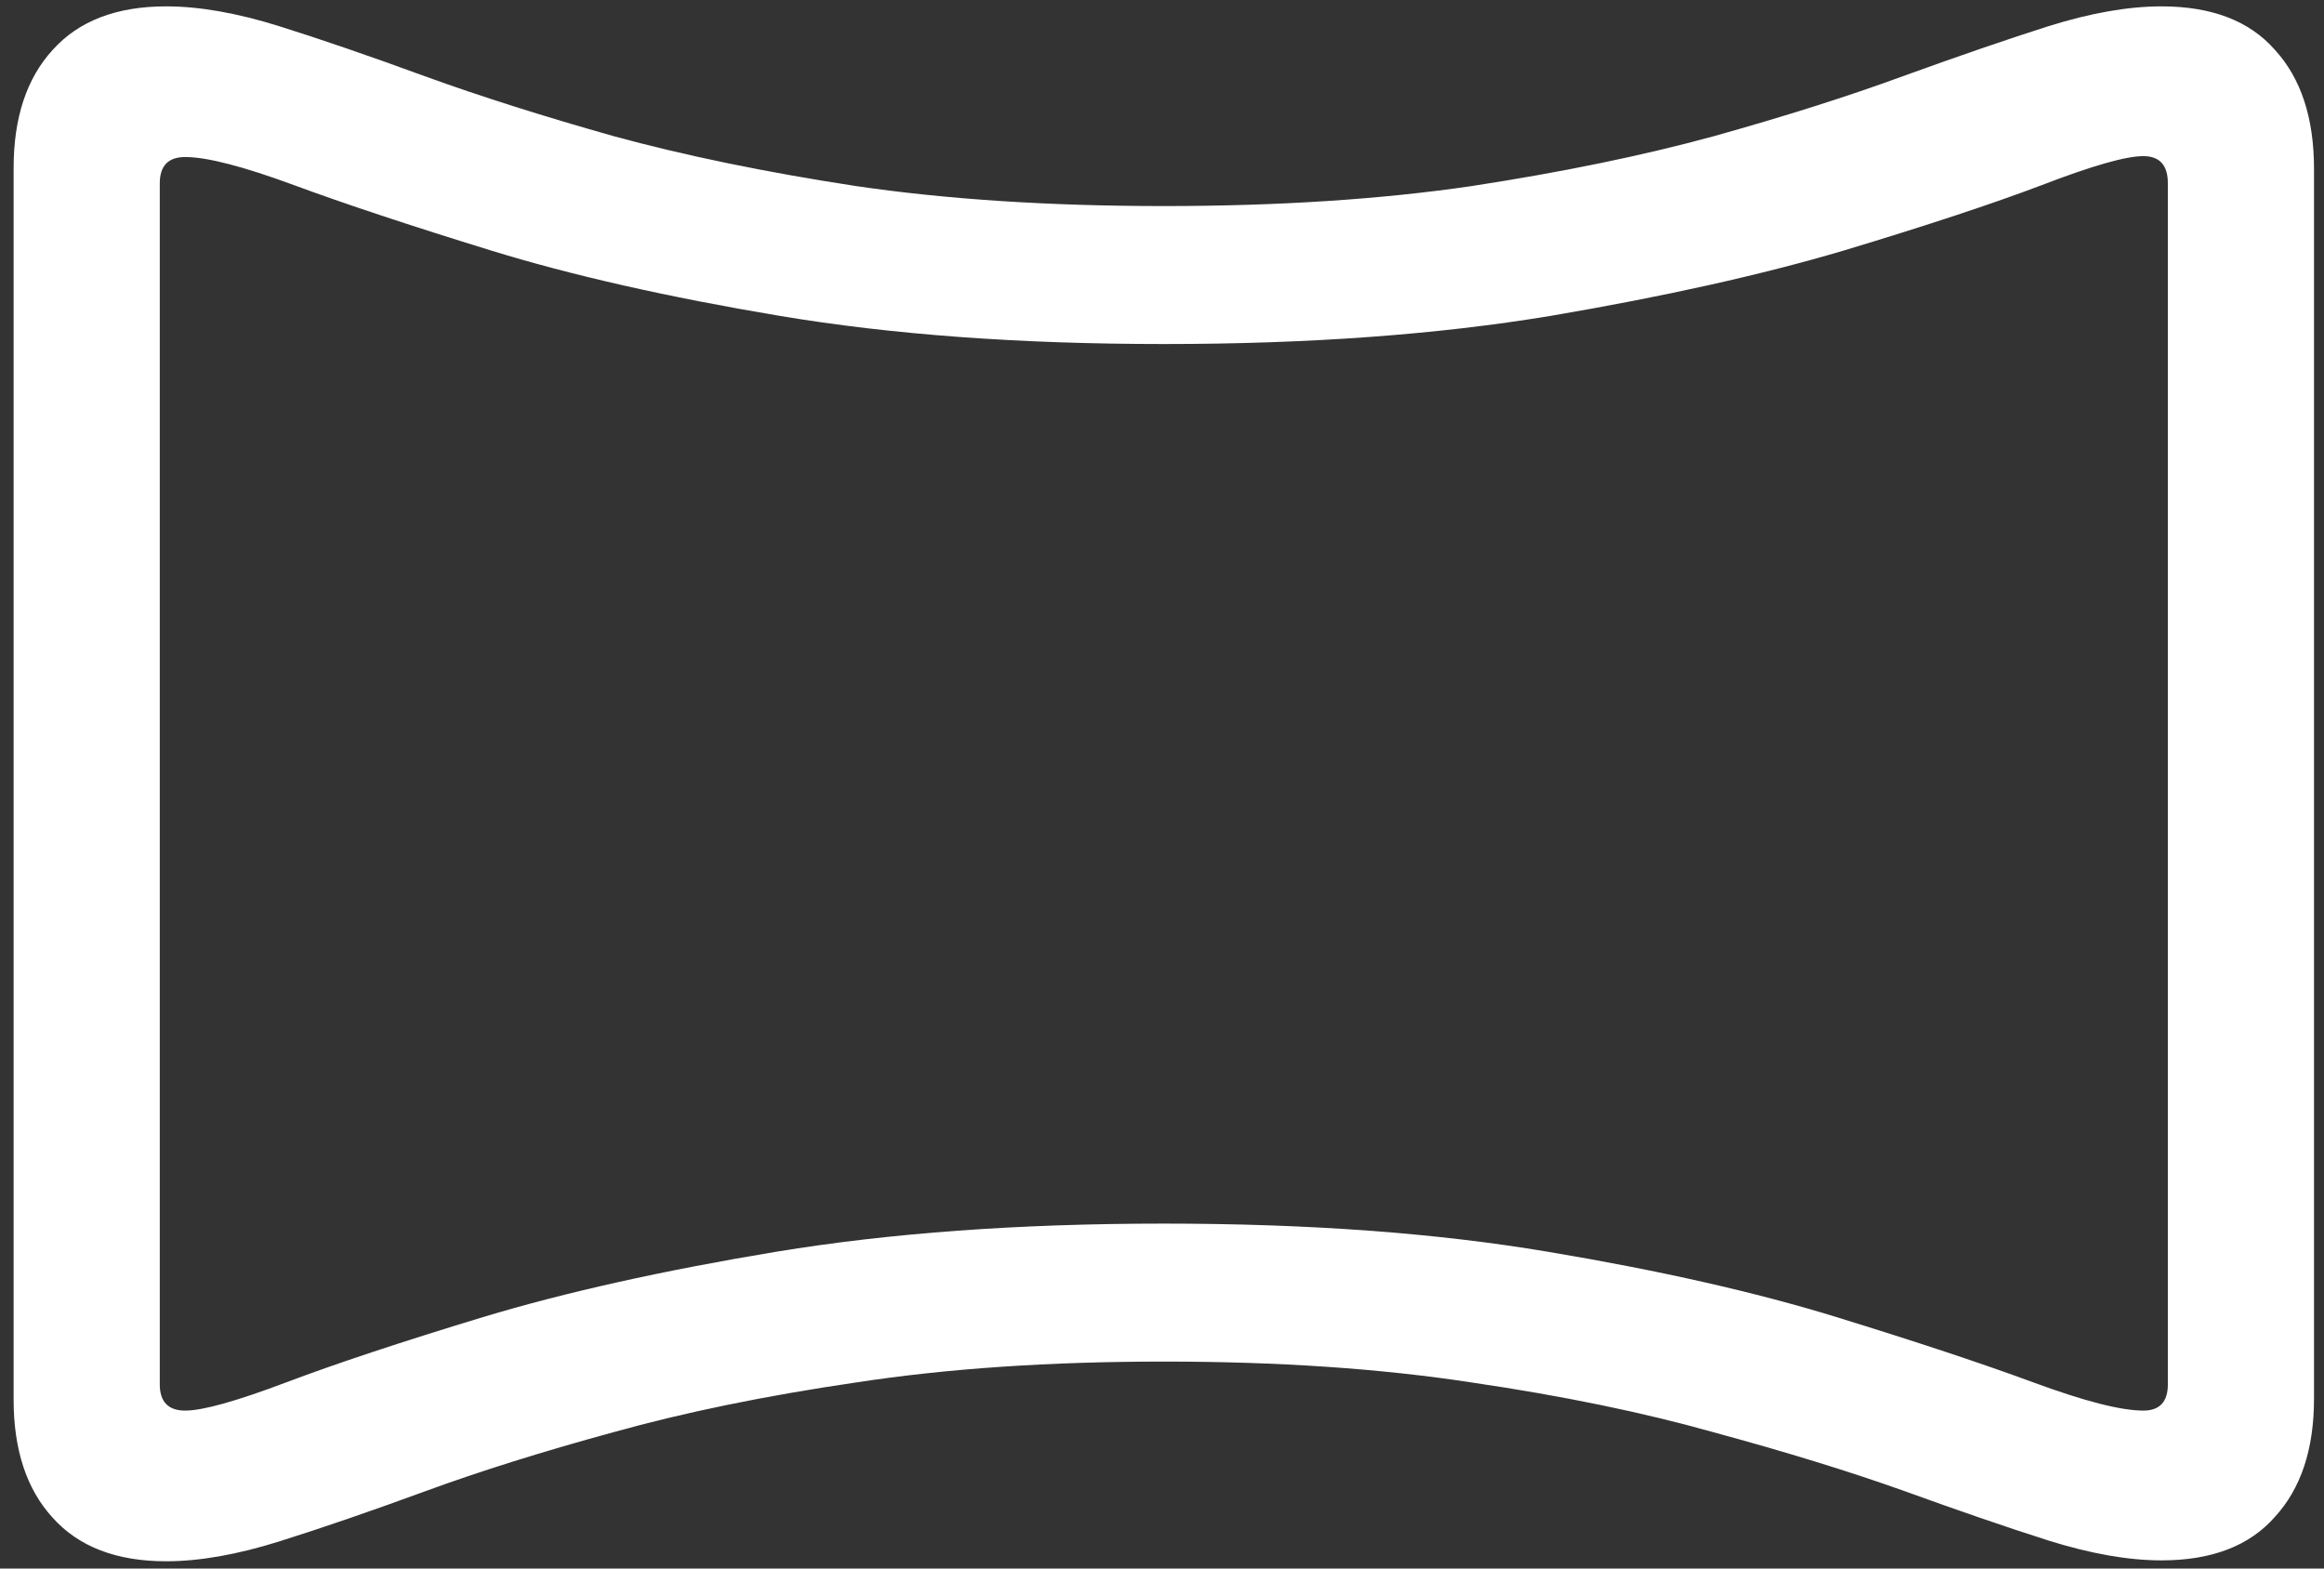 <svg width="160" height="108" viewBox="0 0 160 108" fill="none" xmlns="http://www.w3.org/2000/svg">
<rect x="0" y="0" width="160" height="108" fill="#333333" stroke="none"/>
<path d="M11.438 107.5C13.729 107.5 16.333 107.042 19.25 106.125C22.167 105.208 25.5 104.062 29.25 102.688C33 101.312 37.312 99.958 42.188 98.625C47.104 97.25 52.688 96.104 58.938 95.188C65.188 94.229 72.25 93.75 80.125 93.75C88 93.75 95.062 94.229 101.312 95.188C107.562 96.104 113.125 97.25 118 98.625C122.917 99.958 127.25 101.292 131 102.625C134.792 104 138.125 105.146 141 106.062C143.917 106.979 146.521 107.438 148.812 107.438C152.271 107.438 154.875 106.438 156.625 104.438C158.417 102.479 159.312 99.771 159.312 96.312V11.625C159.312 8.125 158.417 5.396 156.625 3.438C154.875 1.438 152.271 0.438 148.812 0.438C146.521 0.438 143.917 0.896 141 1.812C138.125 2.729 134.792 3.875 131 5.25C127.25 6.625 122.917 8 118 9.375C113.125 10.708 107.562 11.854 101.312 12.812C95.062 13.729 88 14.188 80.125 14.188C72.25 14.188 65.188 13.729 58.938 12.812C52.688 11.854 47.125 10.708 42.25 9.375C37.375 8 33.042 6.625 29.25 5.25C25.5 3.875 22.167 2.729 19.25 1.812C16.333 0.896 13.729 0.438 11.438 0.438C8.021 0.438 5.417 1.438 3.625 3.438C1.833 5.396 0.938 8.104 0.938 11.562V96.375C0.938 99.833 1.833 102.542 3.625 104.5C5.417 106.5 8.021 107.5 11.438 107.5ZM12.75 97.125C11.583 97.125 11 96.521 11 95.312V12.625C11 11.417 11.583 10.812 12.75 10.812C14.25 10.812 16.75 11.458 20.25 12.75C23.75 14.042 28.271 15.542 33.812 17.25C39.354 18.958 45.979 20.458 53.688 21.75C61.396 23.042 70.208 23.688 80.125 23.688C90.083 23.688 98.958 23.042 106.75 21.75C114.583 20.417 121.312 18.917 126.938 17.25C132.604 15.542 137.146 14.042 140.562 12.75C144.021 11.417 146.354 10.75 147.562 10.75C148.688 10.75 149.25 11.375 149.25 12.625V95.312C149.25 96.521 148.688 97.125 147.562 97.125C146.021 97.125 143.5 96.479 140 95.188C136.5 93.896 131.979 92.396 126.438 90.688C120.896 88.979 114.271 87.479 106.562 86.188C98.896 84.896 90.083 84.25 80.125 84.25C70.167 84.25 61.271 84.896 53.438 86.188C45.646 87.479 38.917 88.979 33.25 90.688C27.625 92.396 23.104 93.896 19.688 95.188C16.271 96.479 13.958 97.125 12.75 97.125Z" fill="white"/>
</svg>
